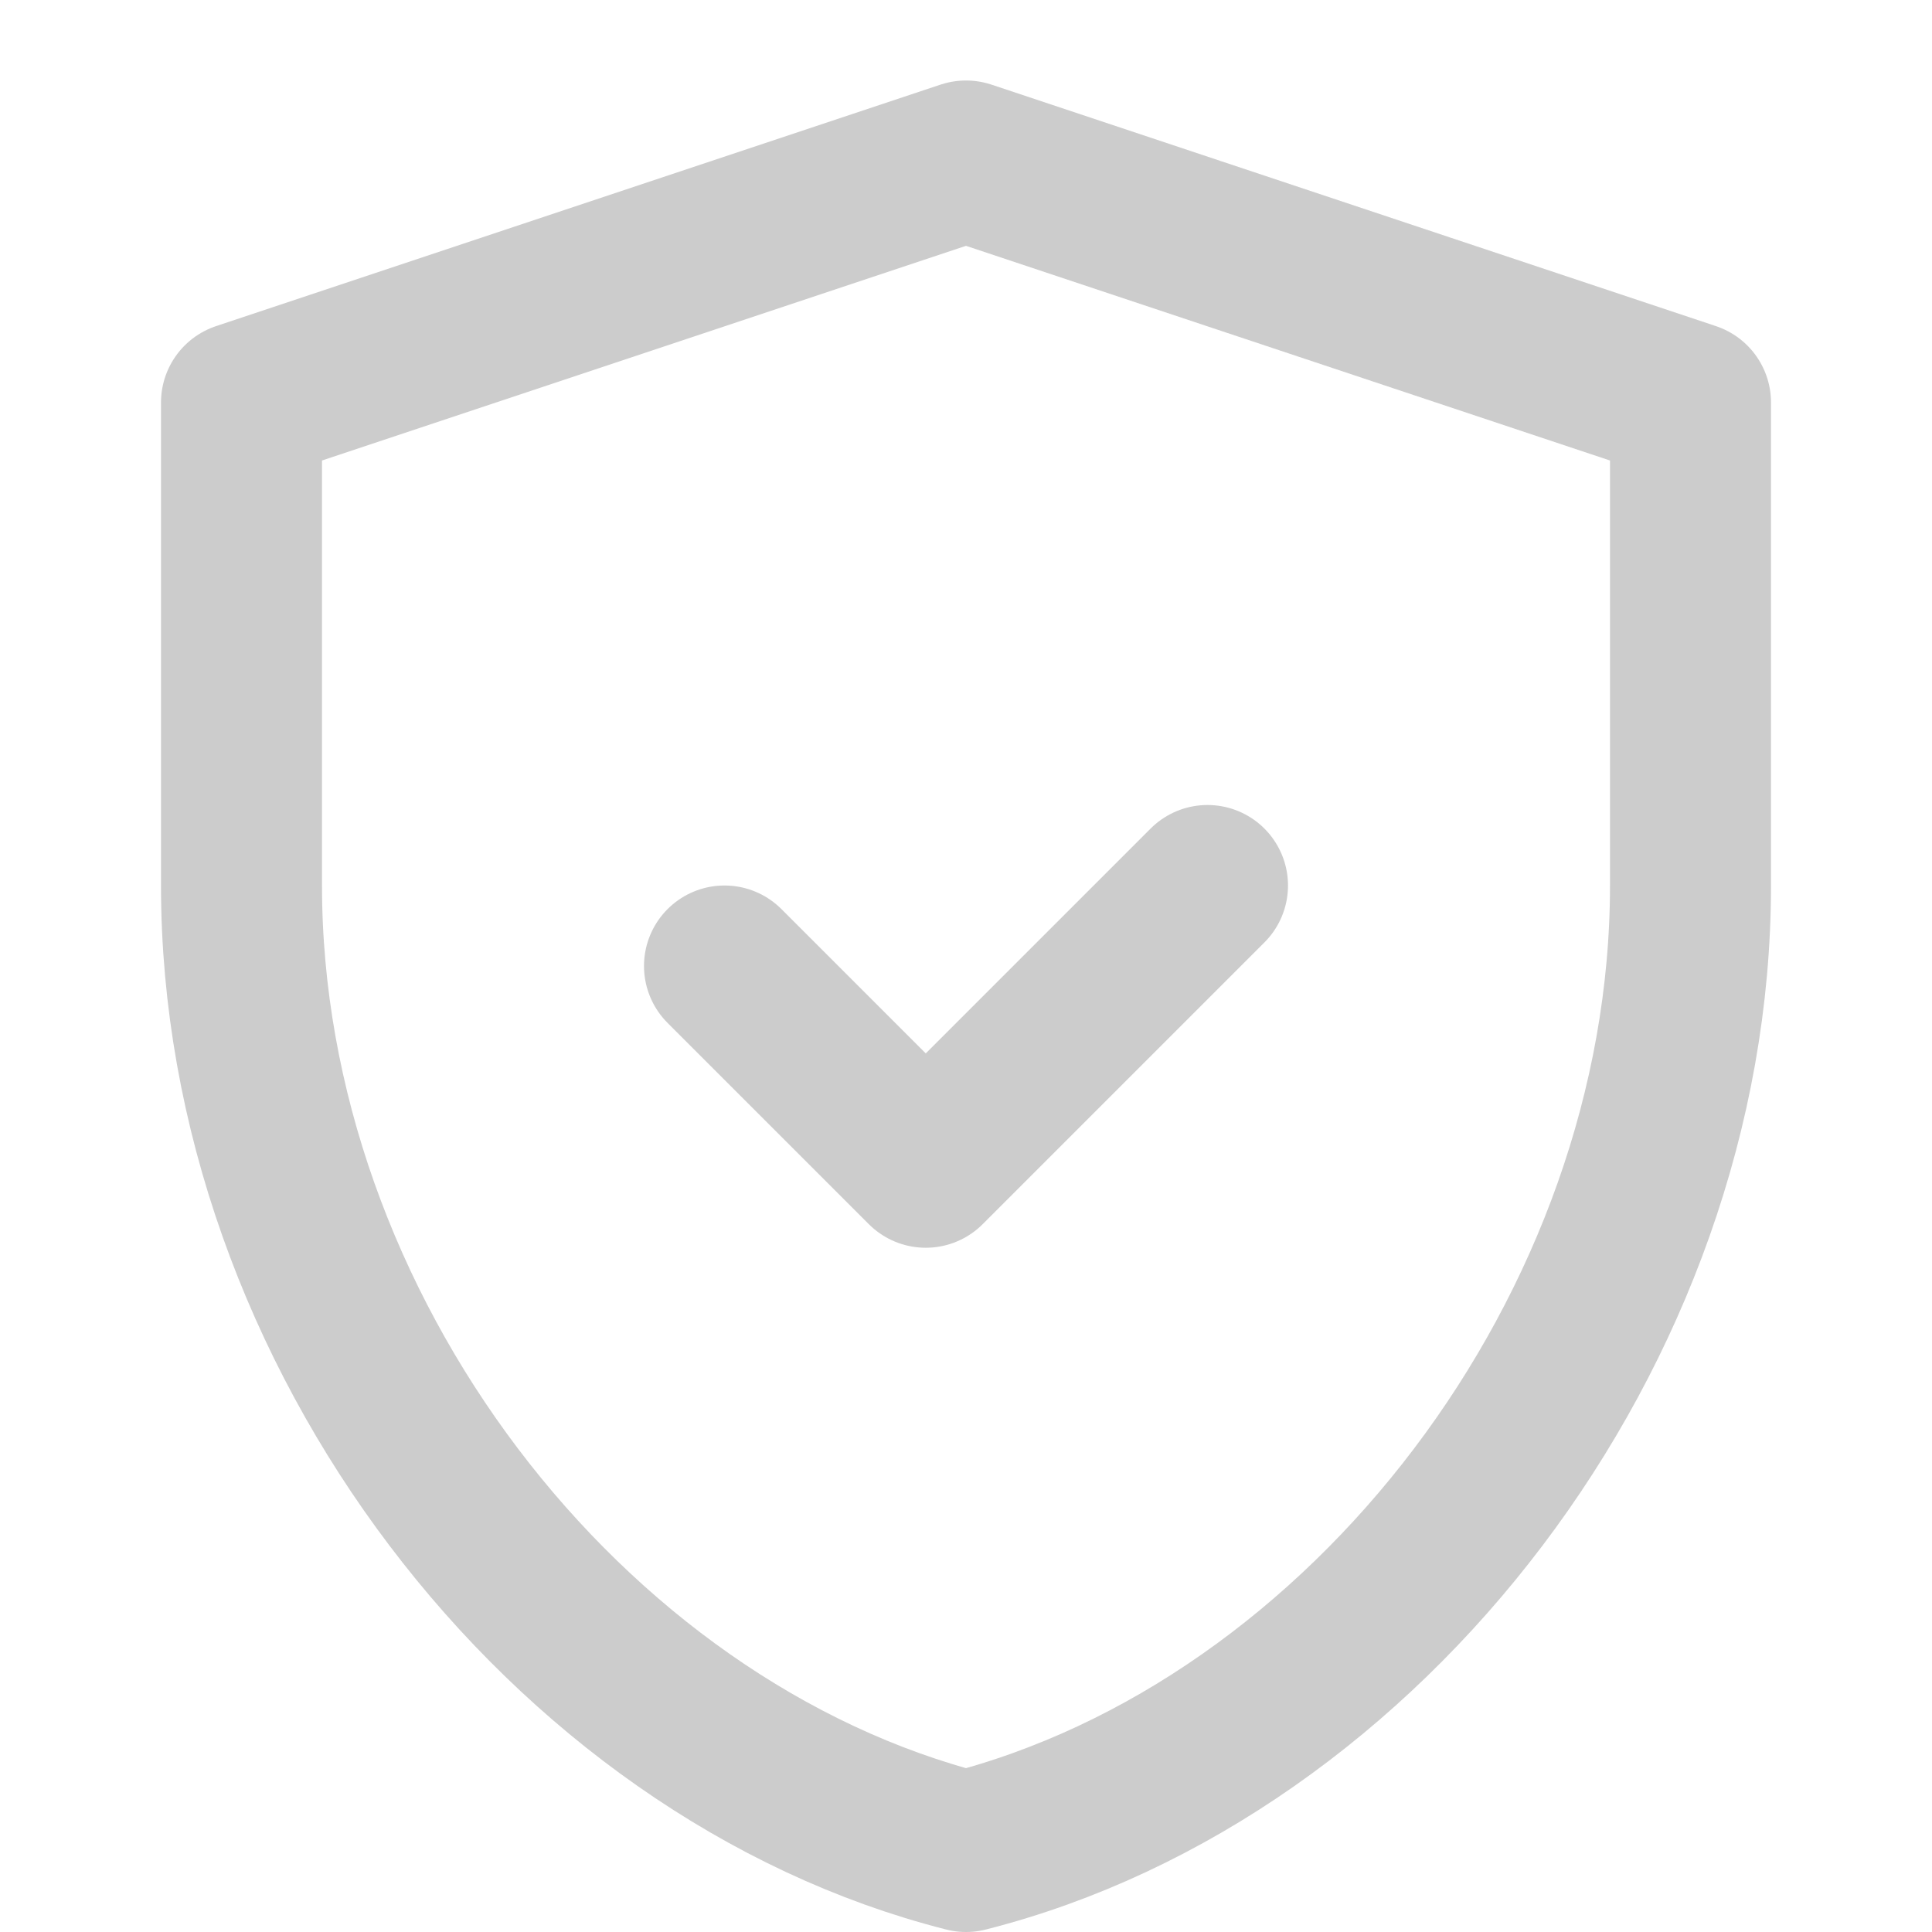 <svg width="64" height="64" viewBox="0 0 24 24" fill="none" xmlns="http://www.w3.org/2000/svg">
  <path d="M12 2L3 5V11C3 16.52 7.03 21.74 12 23C16.97 21.74 21 16.52 21 11V5L12 2Z" stroke="#cccccc" stroke-width="2" stroke-linecap="round" stroke-linejoin="round"/>
  <path d="M9 12L11.5 14.5L15 11" stroke="#cccccc" stroke-width="2" stroke-linecap="round" stroke-linejoin="round"/>
</svg>
